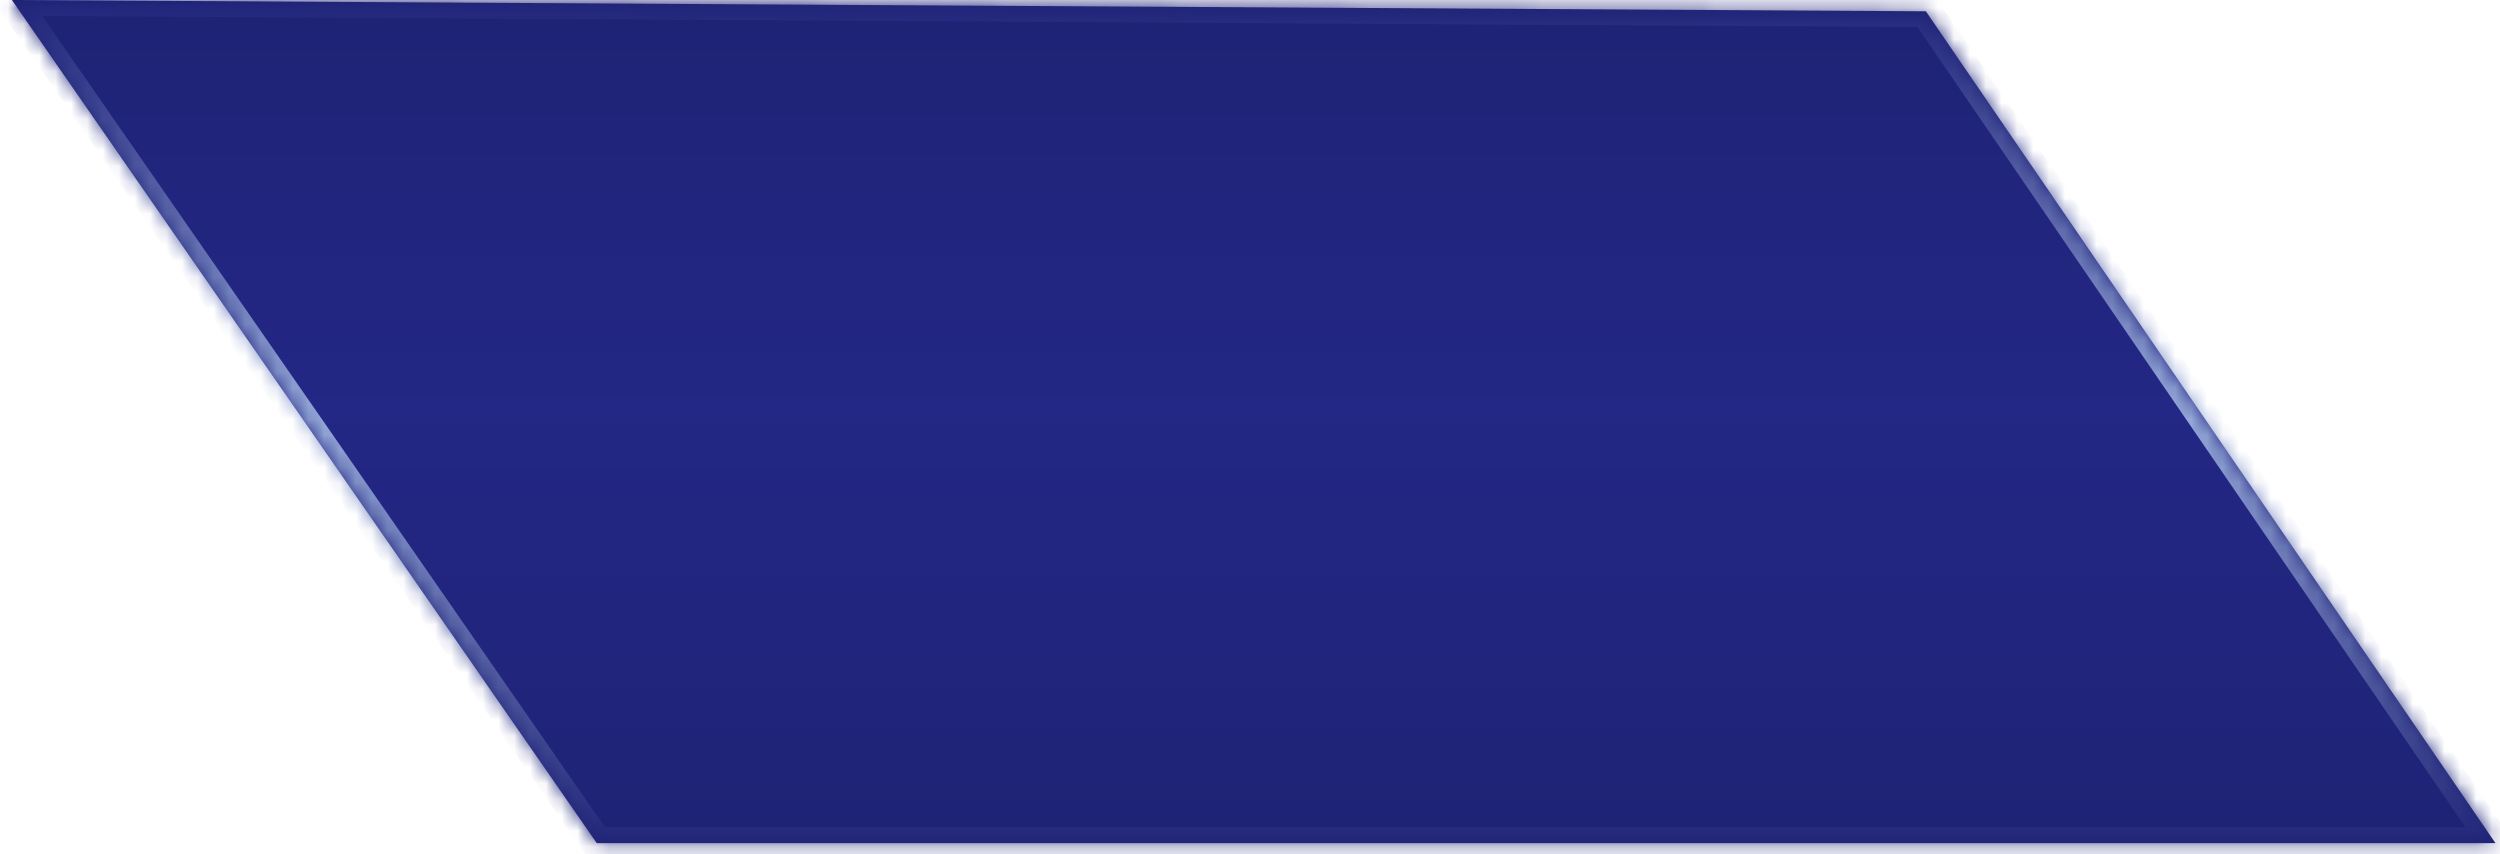 ﻿<?xml version="1.0" encoding="utf-8"?>
<svg version="1.1" xmlns:xlink="http://www.w3.org/1999/xlink" width="158px" height="54px" xmlns="http://www.w3.org/2000/svg">
  <defs>
    <linearGradient gradientUnits="userSpaceOnUse" x1="79" y1="0" x2="79" y2="54" id="LinearGradient4871">
      <stop id="Stop4872" stop-color="#1f2375" offset="0" />
      <stop id="Stop4873" stop-color="#232785" offset="0.48" />
      <stop id="Stop4874" stop-color="#1f2375" offset="1" />
    </linearGradient>
    <linearGradient gradientUnits="userSpaceOnUse" x1="79" y1="0" x2="79" y2="54" id="LinearGradient4875">
      <stop id="Stop4876" stop-color="#21257b" offset="0" />
      <stop id="Stop4877" stop-color="#95a8d8" offset="0.49" />
      <stop id="Stop4878" stop-color="#202477" offset="1" />
    </linearGradient>
    <mask fill="white" id="clip4879">
      <path d="M 0.75 0  L 121.714 0.714  L 157.714 53.286  L 37.714 53.286  L 0.75 0  Z " fill-rule="evenodd" />
    </mask>
  </defs>
  <g transform="matrix(1 0 0 1 -124 0 )">
    <path d="M 0.75 0  L 121.714 0.714  L 157.714 53.286  L 37.714 53.286  L 0.75 0  Z " fill-rule="nonzero" fill="url(#LinearGradient4871)" stroke="none" transform="matrix(1 0 0 1 124 0 )" />
    <path d="M 0.75 0  L 121.714 0.714  L 157.714 53.286  L 37.714 53.286  L 0.75 0  Z " stroke-width="2" stroke="url(#LinearGradient4875)" fill="none" transform="matrix(1 0 0 1 124 0 )" mask="url(#clip4879)" />
  </g>
</svg>